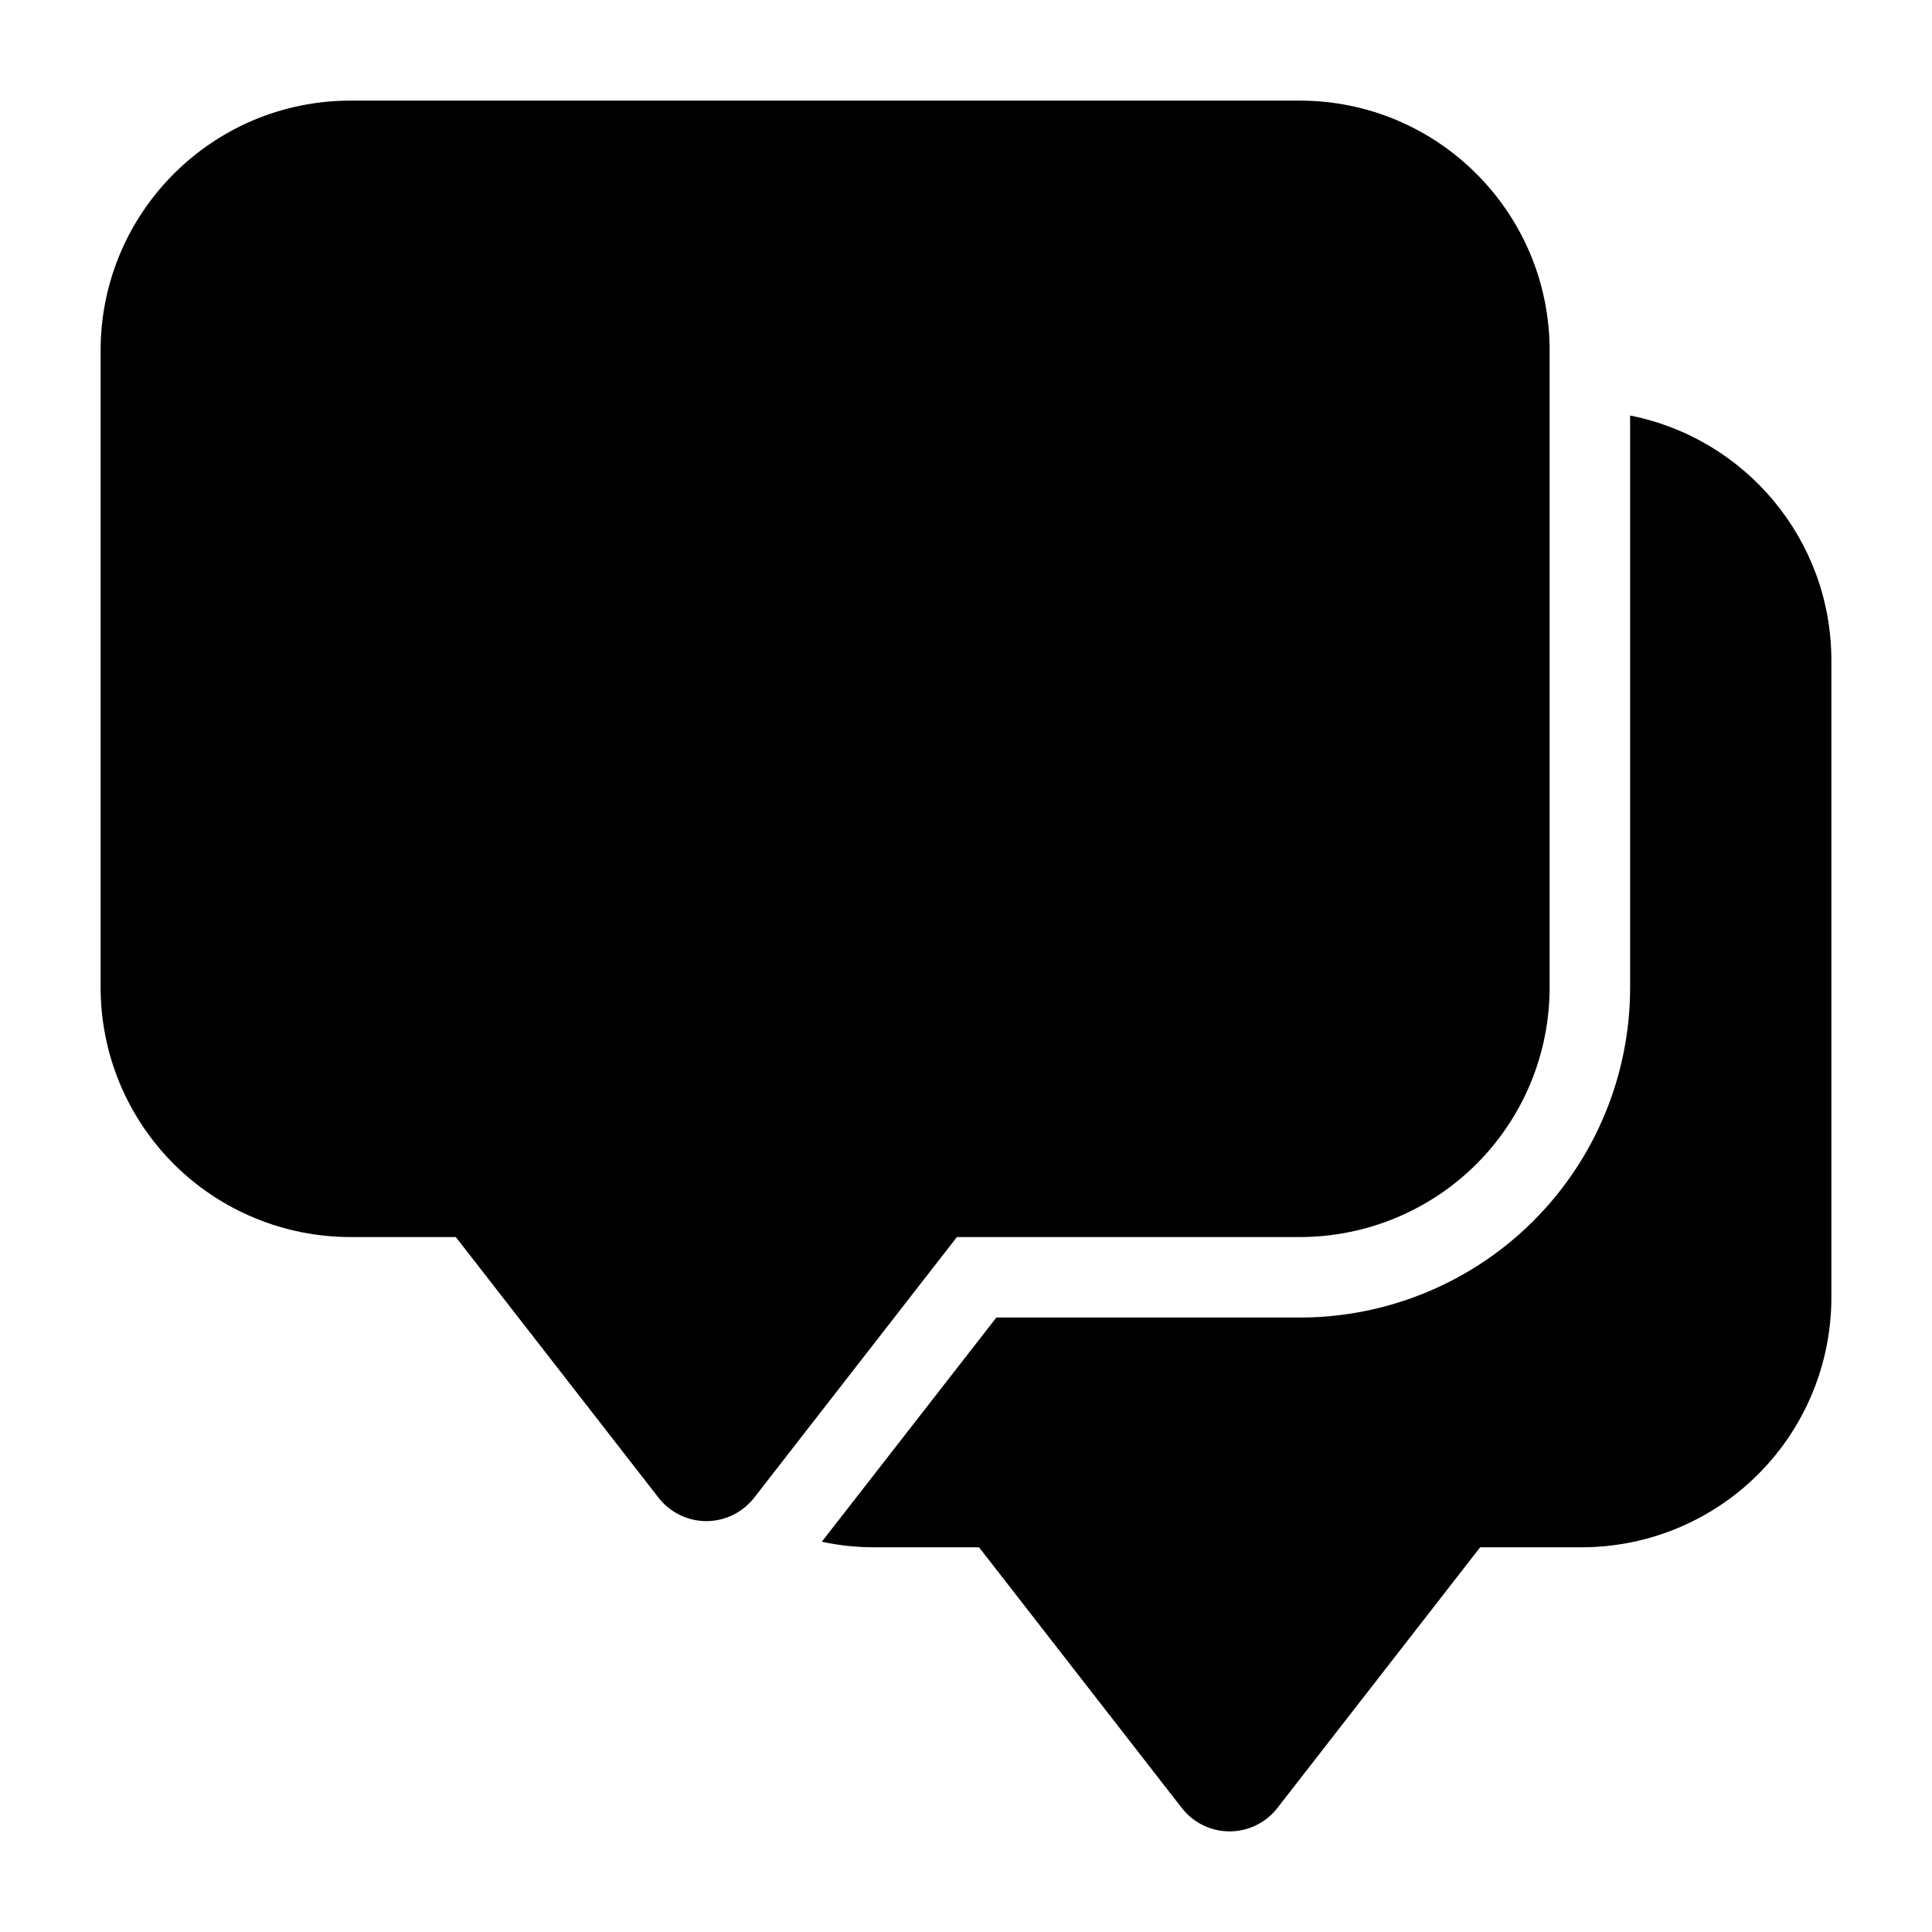 <svg fill="#000000" xmlns="http://www.w3.org/2000/svg"  viewBox="0 0 24 24" width="384px" height="384px" fill-rule="evenodd" clip-rule="evenodd"><path d="M 4.354 1.25 C 2.64 1.25 1.25 2.64 1.25 4.354 L 1.25 12.266 C 1.25 13.089 1.576 13.877 2.158 14.459 C 2.74 15.041 3.531 15.367 4.354 15.367 L 5.662 15.367 L 8.182 18.607 C 8.325 18.789 8.543 18.896 8.775 18.896 C 9.006 18.896 9.224 18.789 9.367 18.607 L 11.887 15.367 L 16.146 15.367 C 16.969 15.367 17.76 15.041 18.342 14.459 C 18.924 13.877 19.25 13.089 19.25 12.266 L 19.25 4.354 C 19.25 2.64 17.86 1.25 16.146 1.25 L 4.354 1.25 z M 20.25 5.162 L 20.25 12.266 C 20.25 13.354 19.819 14.396 19.049 15.166 C 18.28 15.935 17.234 16.367 16.146 16.367 L 12.377 16.367 L 10.209 19.152 C 10.419 19.197 10.636 19.221 10.854 19.221 L 12.162 19.221 L 14.682 22.461 C 14.825 22.644 15.043 22.75 15.275 22.75 C 15.506 22.75 15.724 22.644 15.867 22.461 L 18.387 19.221 L 19.646 19.221 C 20.469 19.221 21.26 18.895 21.842 18.312 C 22.424 17.73 22.75 16.94 22.75 16.117 L 22.75 8.205 C 22.75 6.697 21.675 5.442 20.25 5.162 z"/></svg>